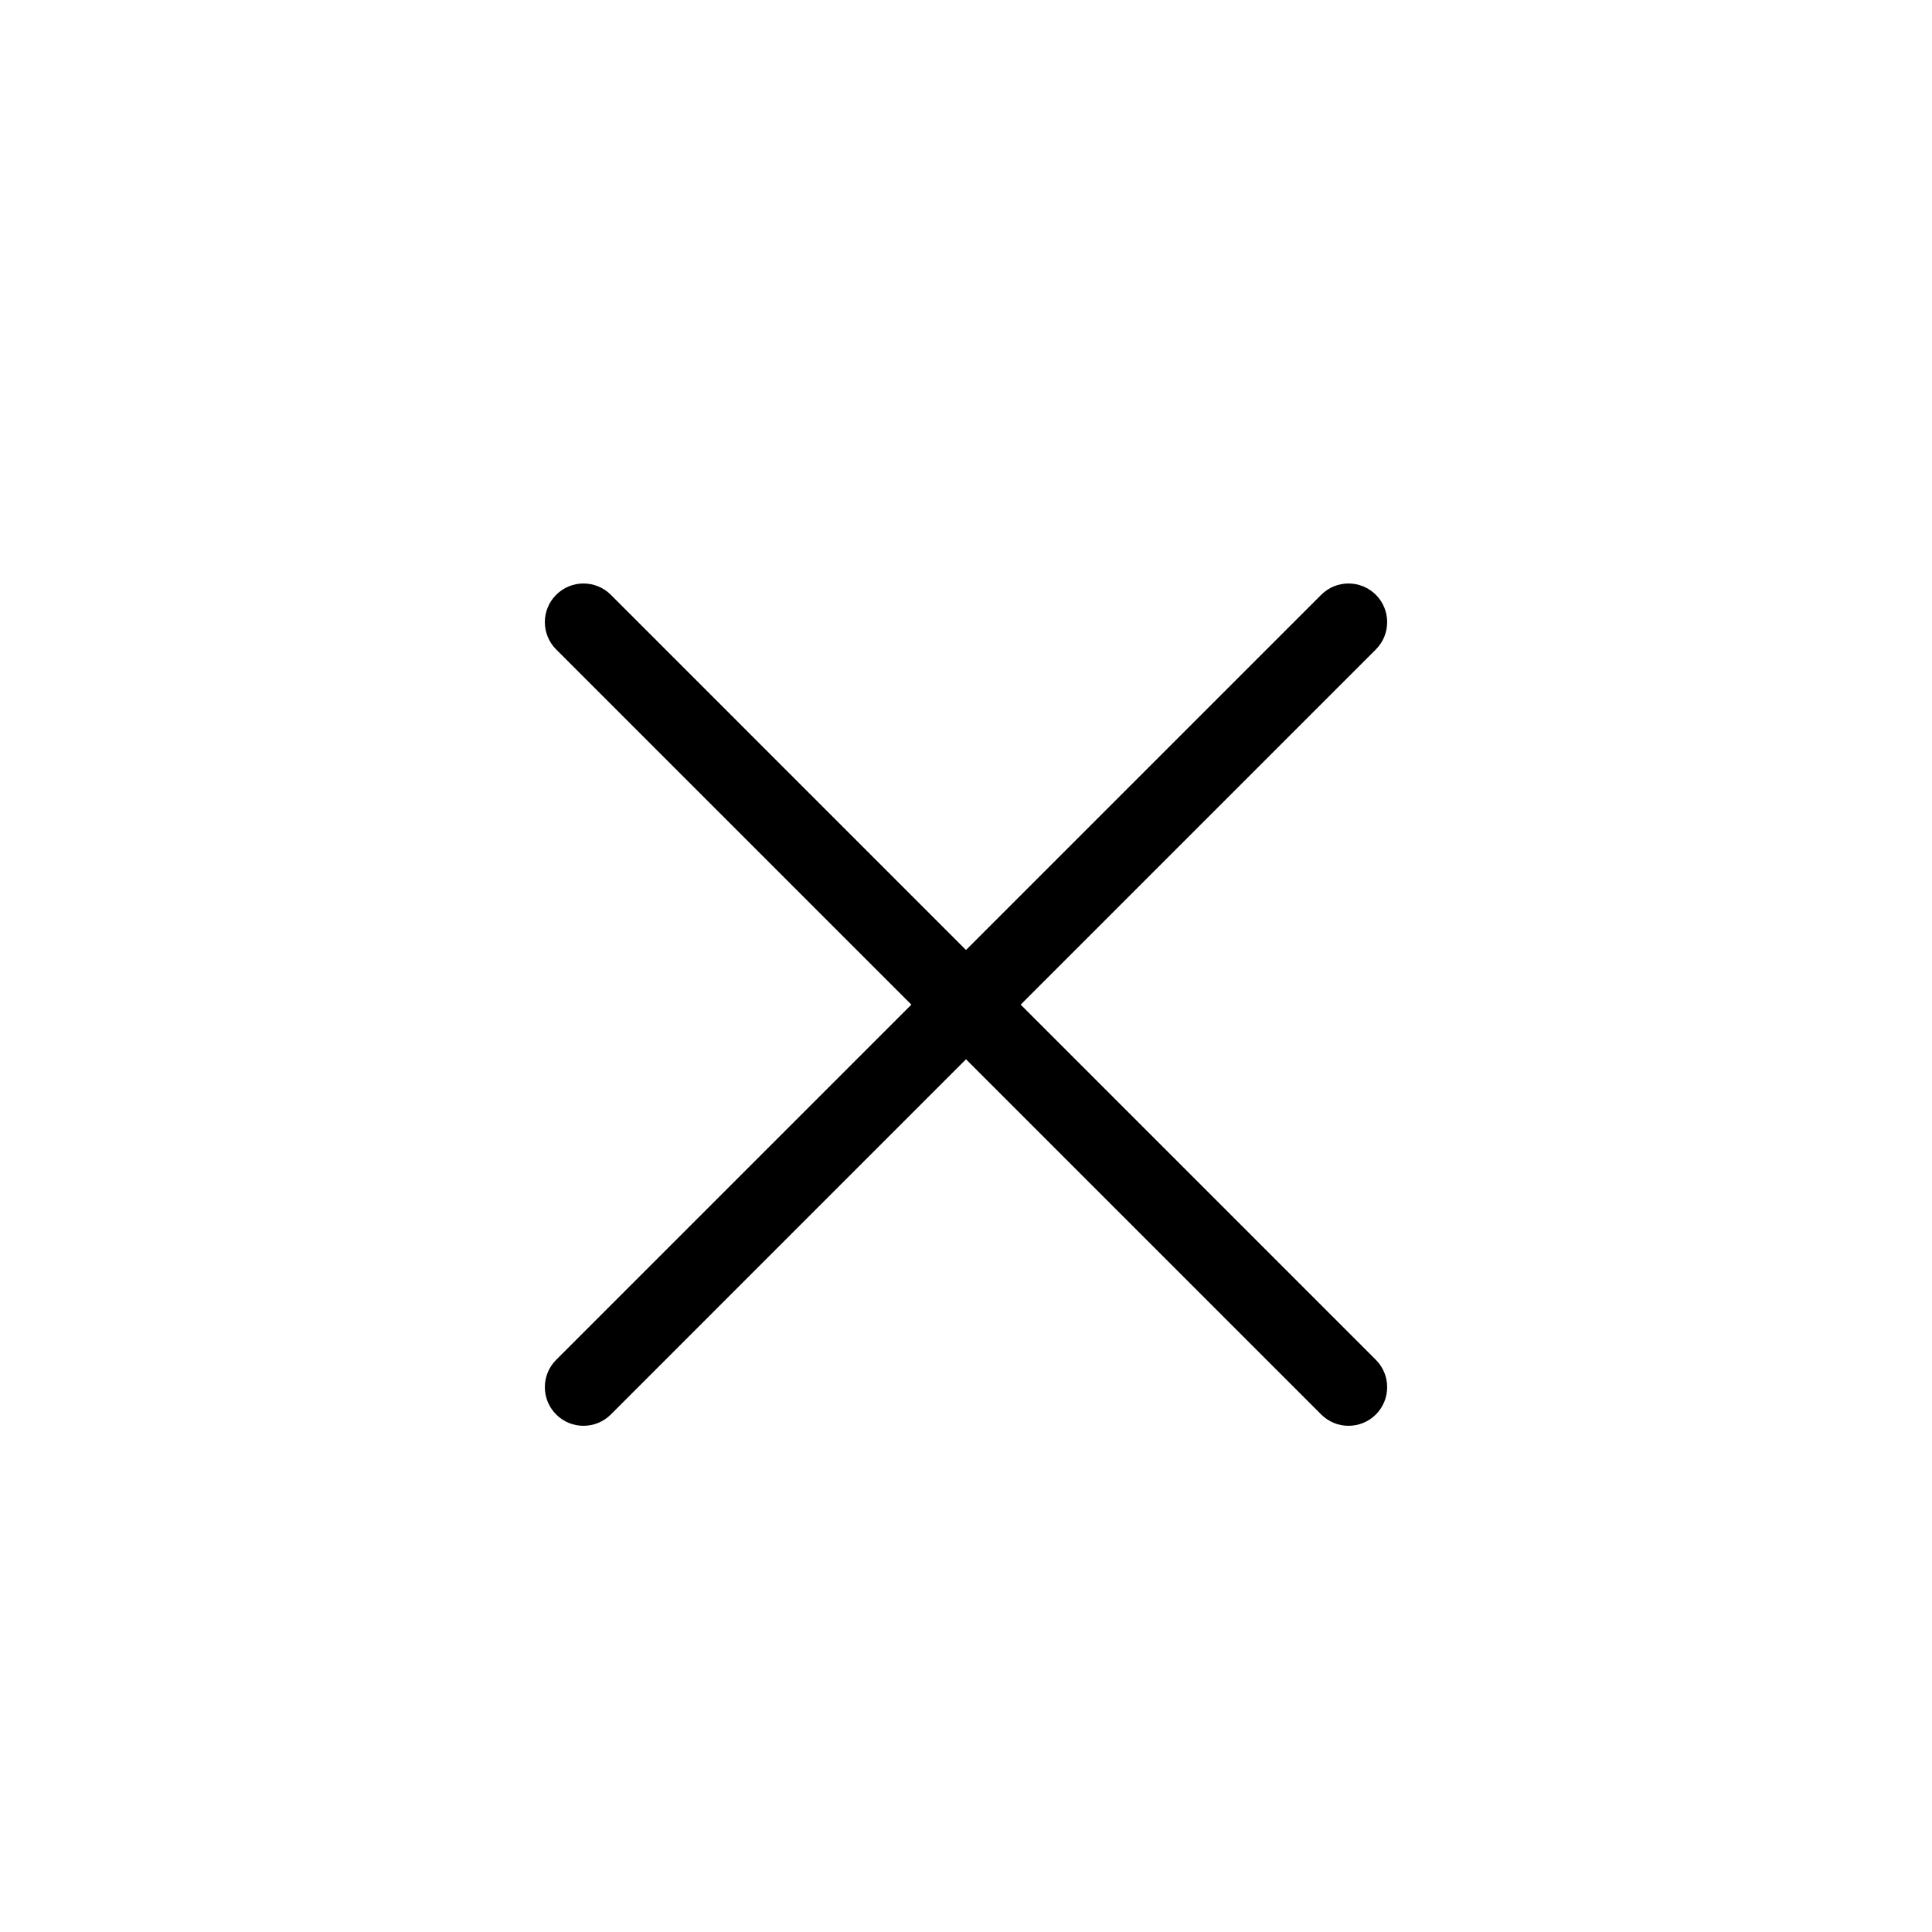 <svg width="50" height="50" viewBox="0 0 50 50" fill="none" xmlns="http://www.w3.org/2000/svg">
<path fill-rule="evenodd" clip-rule="evenodd" d="M34.193 36.607C34.583 36.997 35.216 36.997 35.607 36.607C35.997 36.216 35.997 35.583 35.607 35.192L26.415 26L35.607 16.808C35.997 16.417 35.997 15.784 35.607 15.393C35.216 15.003 34.583 15.003 34.193 15.393L25 24.586L15.808 15.393C15.417 15.003 14.784 15.003 14.394 15.393C14.003 15.784 14.003 16.417 14.394 16.808L23.586 26L14.394 35.192C14.003 35.583 14.003 36.216 14.394 36.607C14.784 36.997 15.417 36.997 15.808 36.607L25 27.414L34.193 36.607Z" fill="black"/>
</svg>

